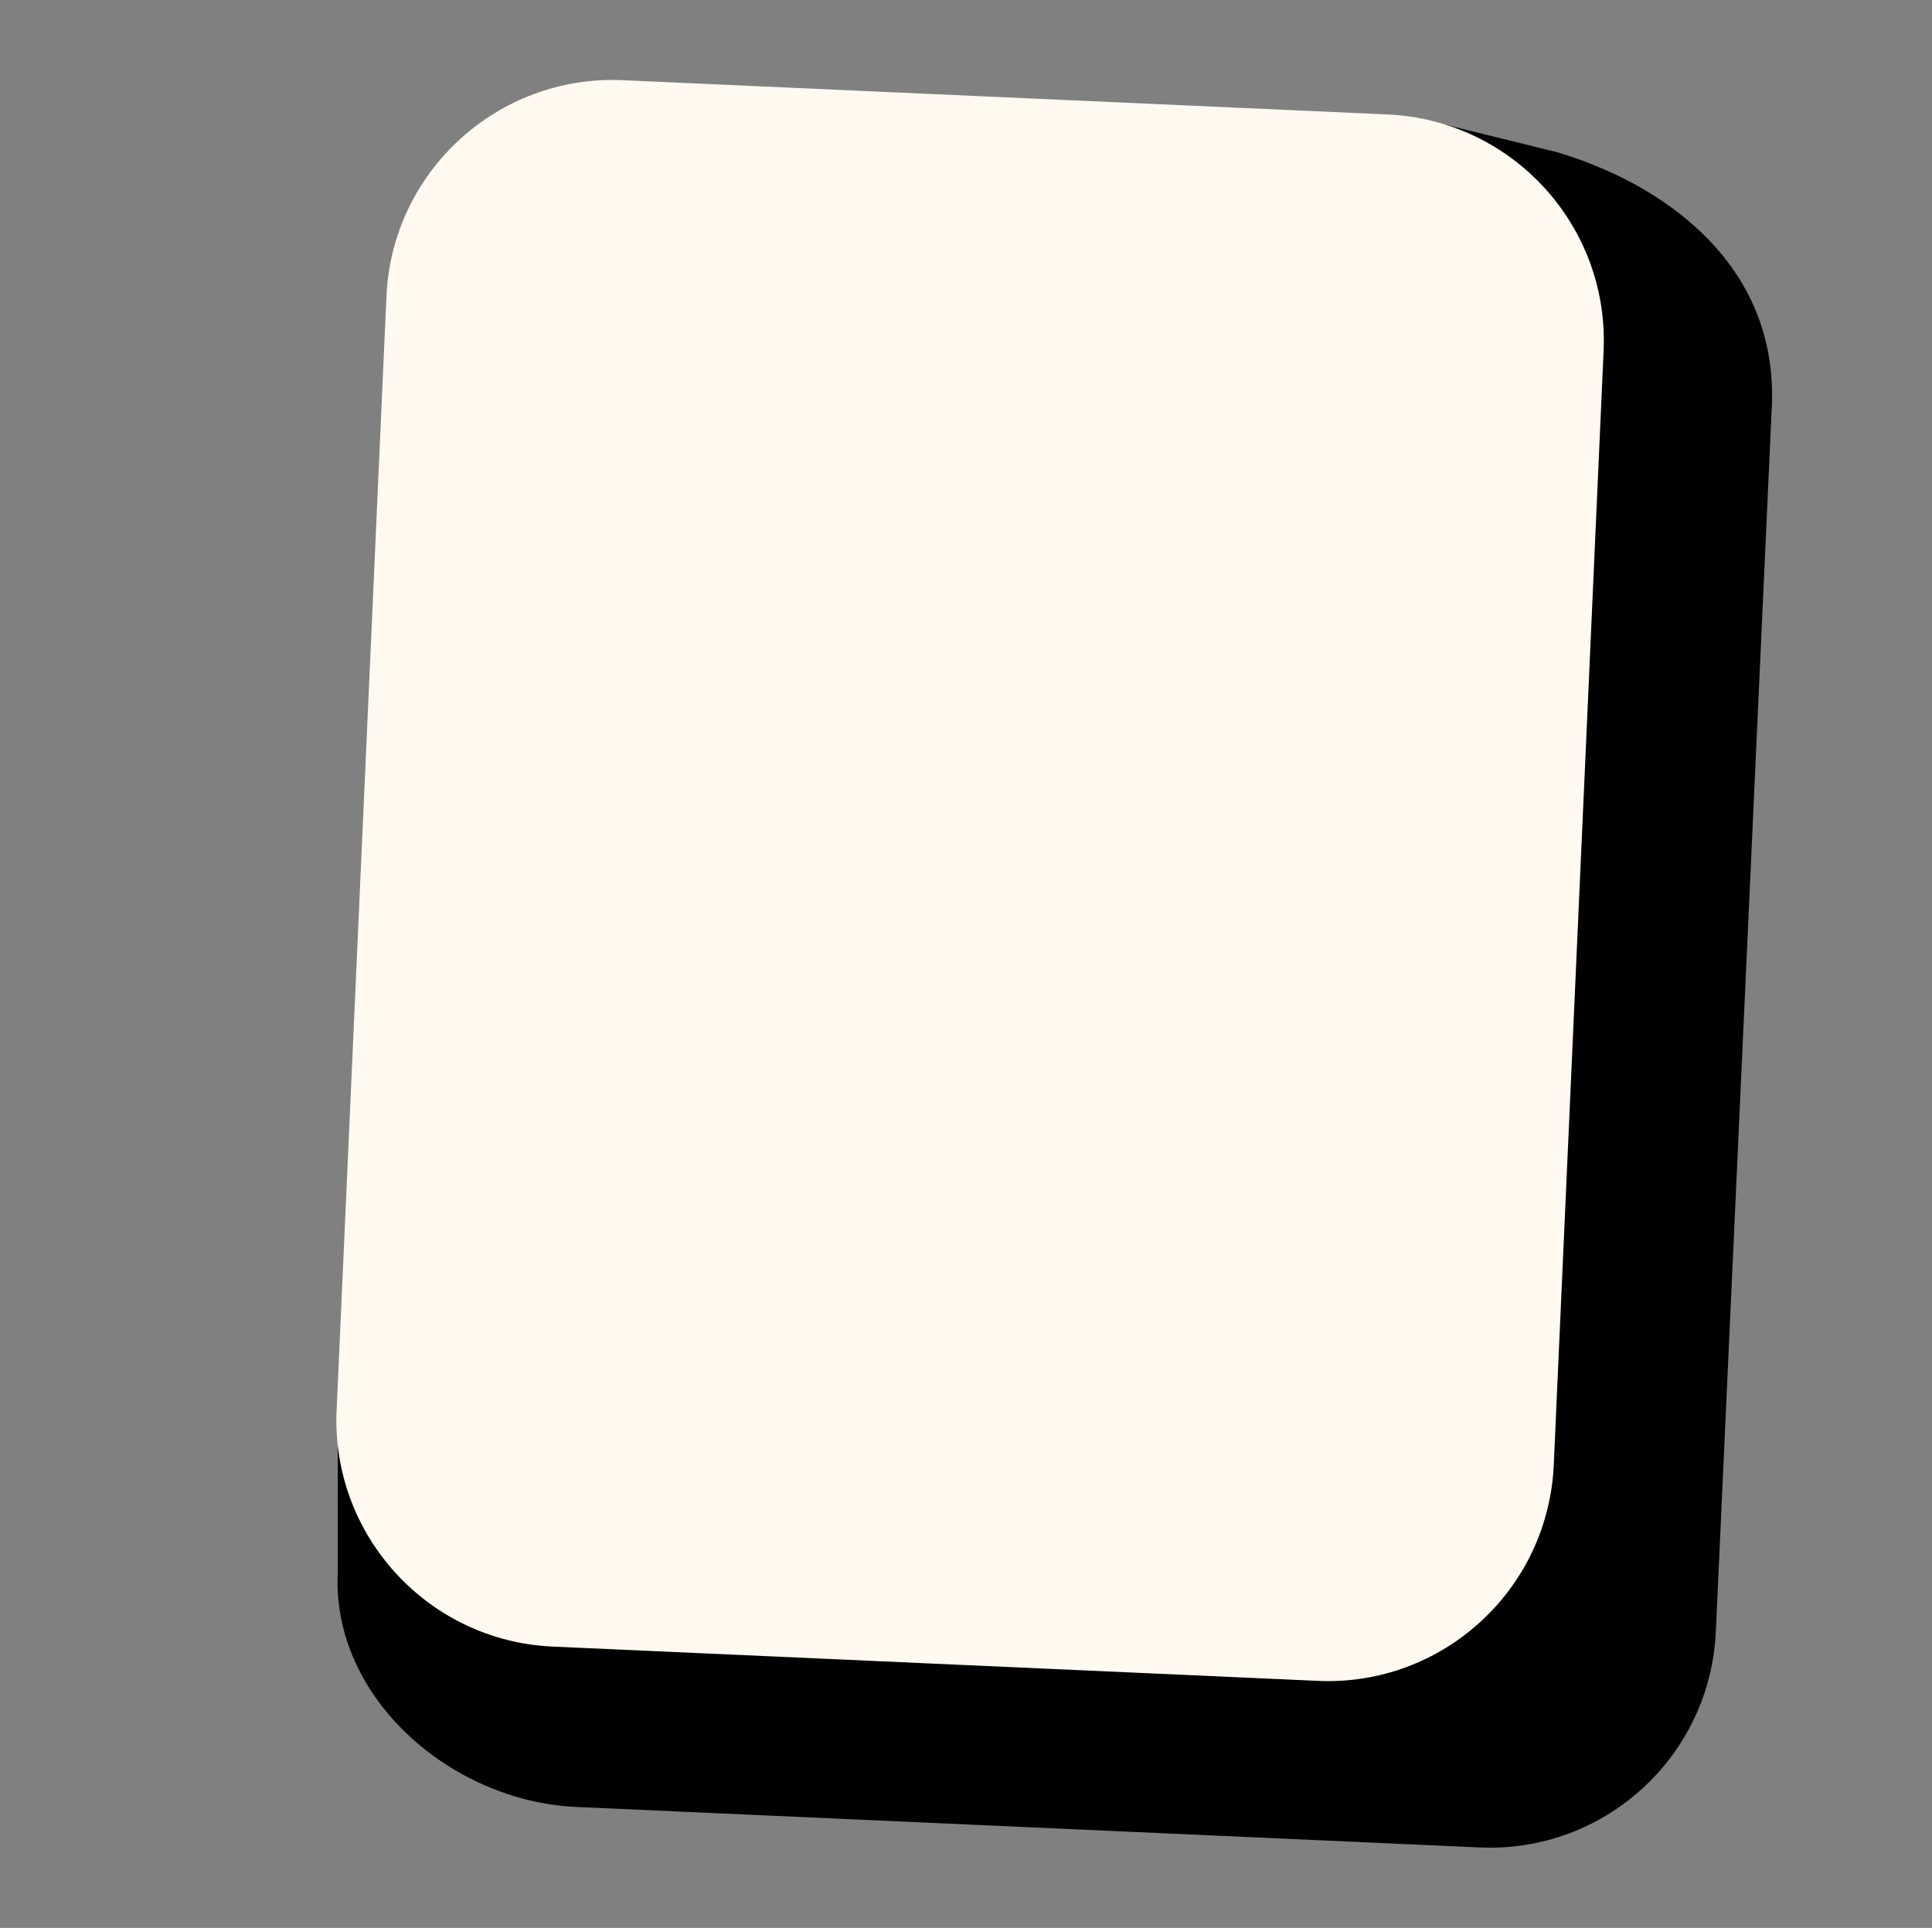 <?xml version="1.0" encoding="utf-8"?>
<!-- Generator: Adobe Illustrator 28.1.0, SVG Export Plug-In . SVG Version: 6.00 Build 0)  -->
<svg version="1.1" id="圖層_1" xmlns="http://www.w3.org/2000/svg" xmlns:xlink="http://www.w3.org/1999/xlink" x="0px" y="0px"
	 viewBox="0 0 68.19 68.05" style="enable-background:new 0 0 68.19 68.05;" xml:space="preserve">
<rect x="0" y="0" width="68.19" height="68.05" fill="#808080" stroke="none"/>
<style type="text/css">
	.st0{fill:none;}
	.st1{fill:#7FB77B;}
	.st2{fill:#FFF9EF;}
</style>
<rect class="st0" width="68.19" height="68.05"/>
<g>
	<path fill="currentColor" d="M52.22,65.21l-31.89-1.43c-4.4-0.2-8.61-3.84-8.41-8.25v-4.6l2.76-39.38c0.2-4.4,3.93-7.81,8.33-7.62
		l27.06,0.24l4.84,1.19c3.63,1.06,7.93,3.87,7.62,9.13l-1.97,43.1C60.36,62,56.63,65.41,52.22,65.21z"/>
	<path class="st2" d="M46.51,59.33L19.5,58.12c-4.4-0.2-7.81-3.93-7.62-8.33l1.76-39.34c0.2-4.4,3.93-7.81,8.33-7.62l27.01,1.21
		c4.4,0.2,7.81,3.93,7.62,8.33l-1.76,39.34C54.64,56.12,50.91,59.53,46.51,59.33z"/>
</g>
</svg>
